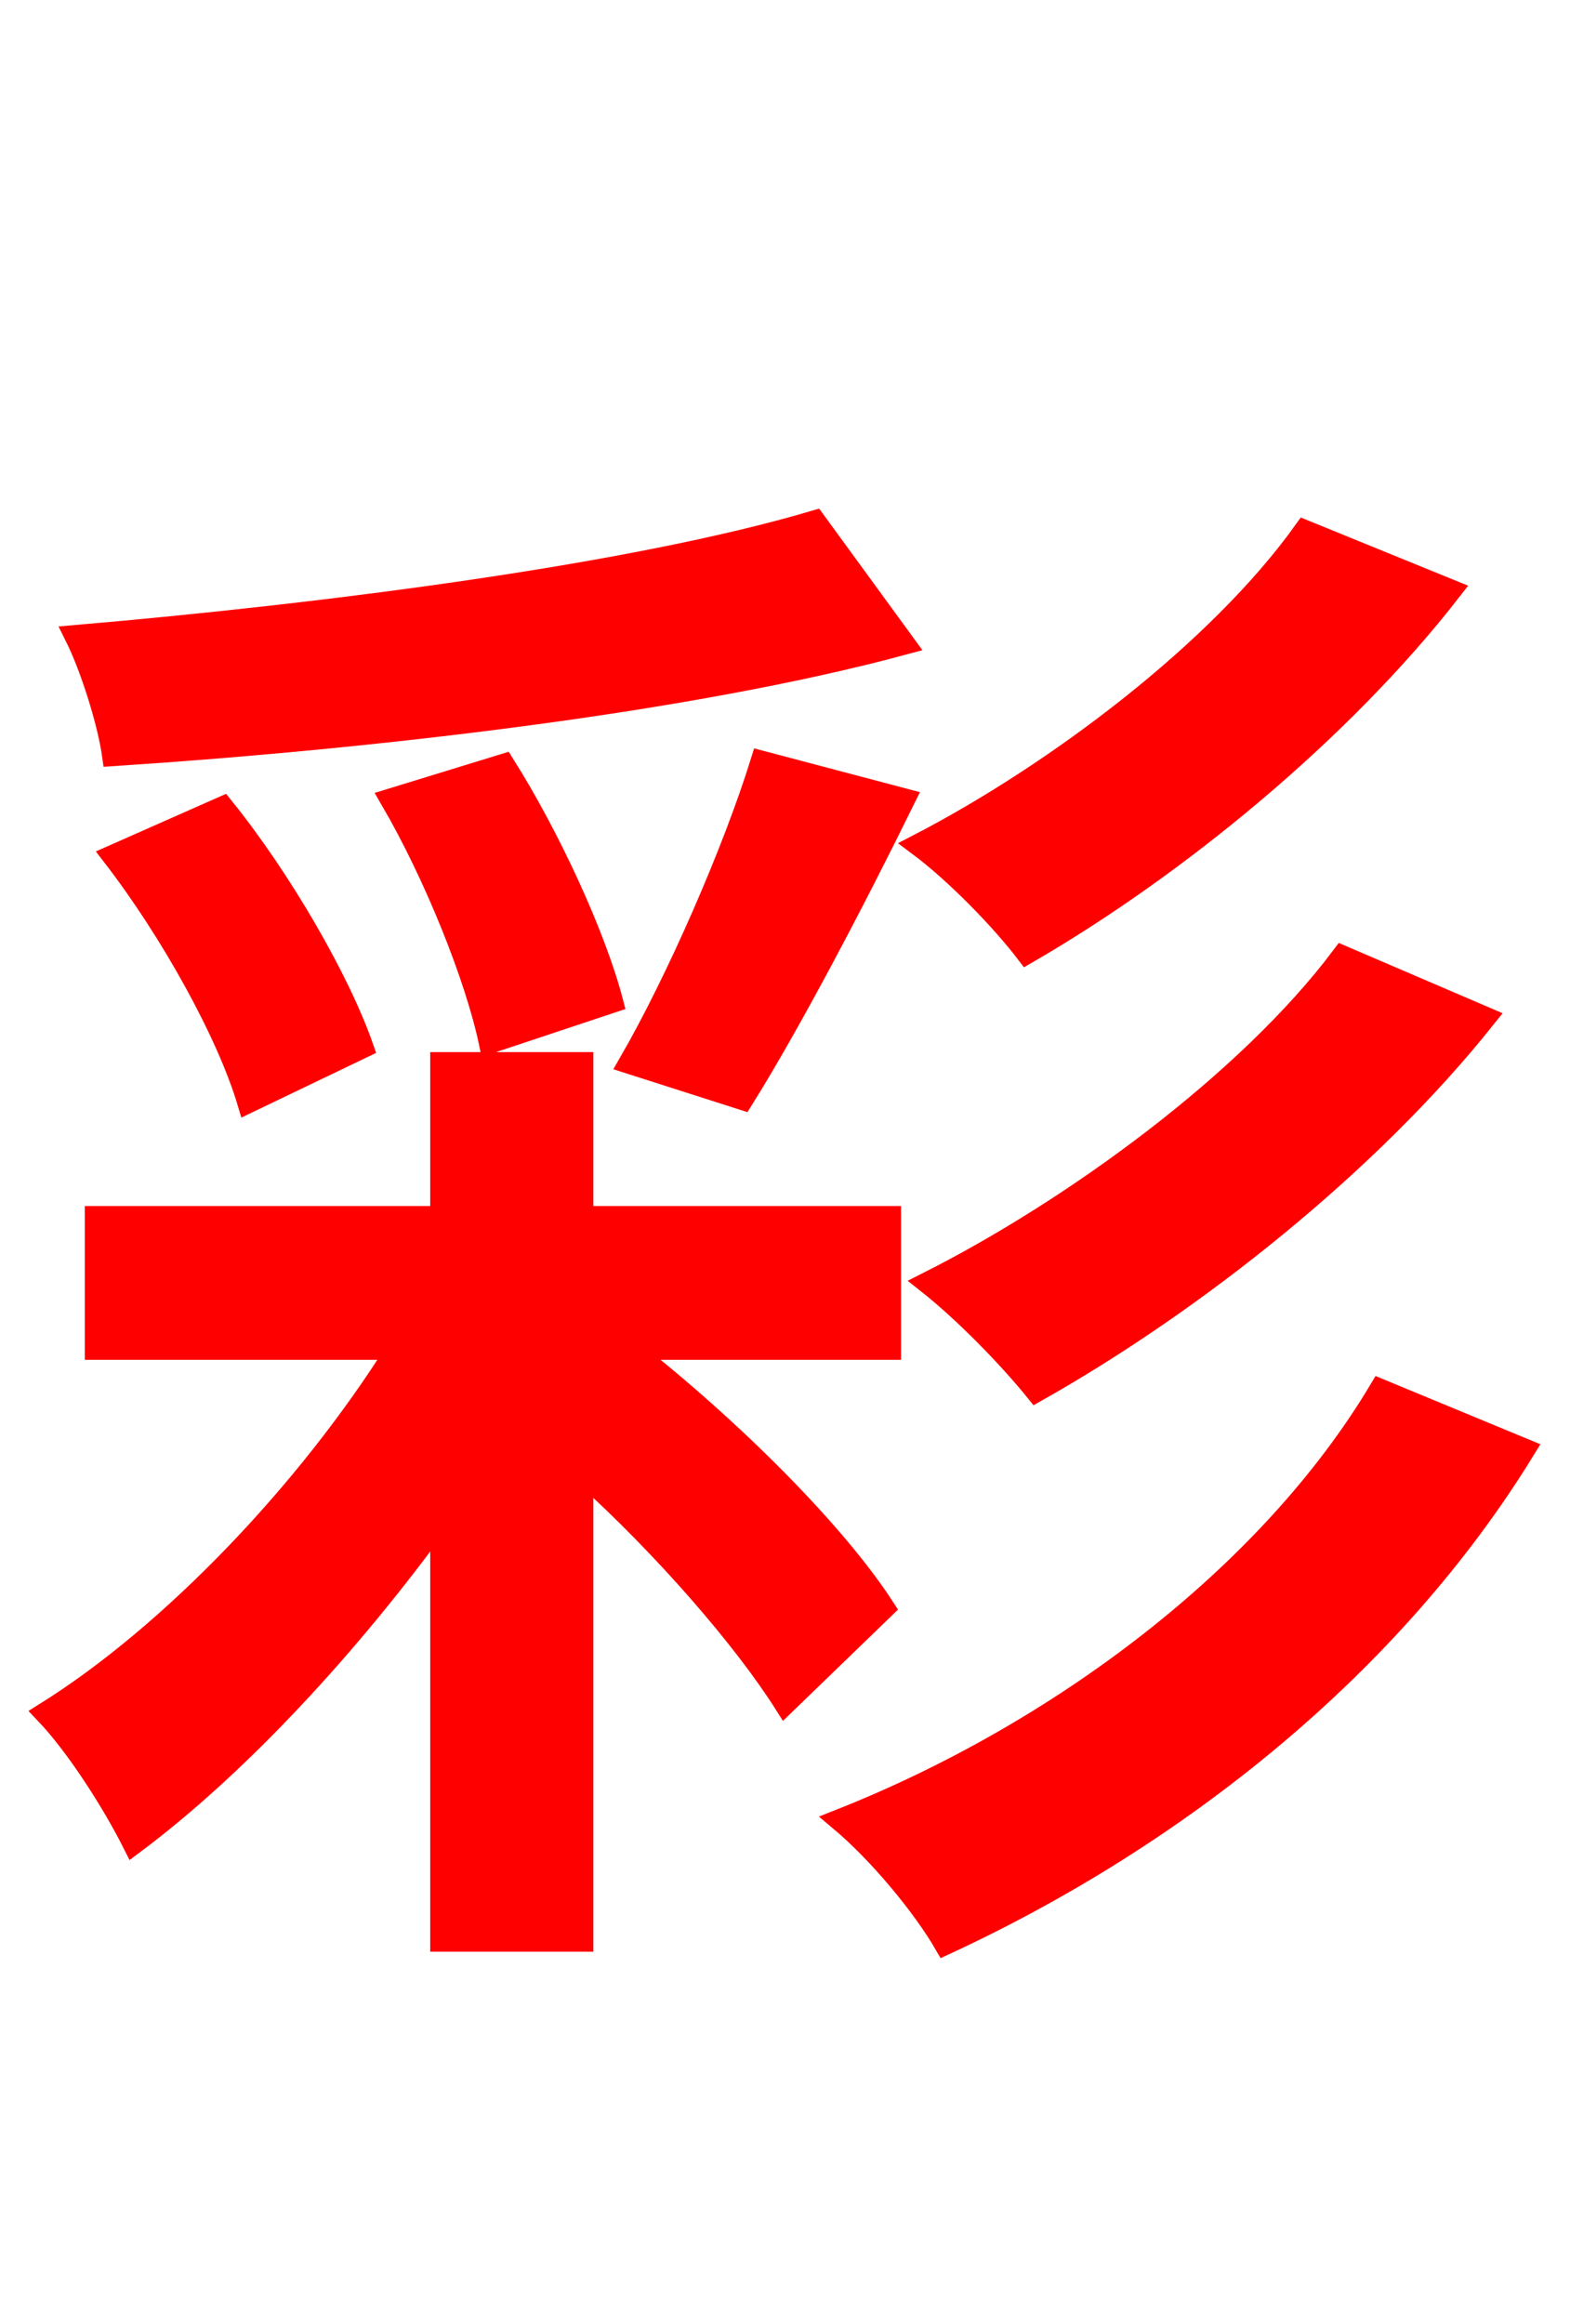 <svg xmlns="http://www.w3.org/2000/svg" xmlns:xlink="http://www.w3.org/1999/xlink" width="72" height="106.56"><path fill="red" stroke="red" d="M59.83 24.34C55.87 29.88 48.38 35.50 42.12 38.74C43.85 40.03 45.94 42.19 47.09 43.70C53.93 39.74 61.49 33.55 66.53 27.07ZM61.56 43.85C57.24 49.61 49.25 55.44 42.55 58.82C44.28 60.19 46.30 62.28 47.52 63.79C54.79 59.69 62.78 53.35 68.11 46.66ZM37.37 23.90C29.09 26.35 15.19 28.15 3.46 29.16C4.18 30.60 4.97 33.12 5.18 34.63C17.21 33.84 31.61 32.18 41.47 29.52ZM34.06 50.40C36.22 46.94 39.10 41.47 41.47 36.65L34.92 34.92C33.62 39.10 31.03 45.00 28.87 48.74ZM28.08 45.94C27.29 42.91 25.20 38.38 23.11 35.06L17.93 36.65C19.94 40.10 21.82 44.78 22.46 47.81ZM16.63 48.02C15.55 44.93 12.89 40.32 10.22 37.01L5.18 39.24C7.85 42.70 10.44 47.38 11.38 50.54ZM40.82 61.85L40.82 55.80L26.71 55.80L26.71 48.74L20.23 48.74L20.23 55.80L4.39 55.80L4.39 61.85L18.22 61.85C14.11 68.40 7.85 74.95 2.09 78.55C3.53 80.06 5.18 82.66 6.12 84.53C10.94 80.93 16.06 75.38 20.23 69.62L20.23 88.99L26.71 88.99L26.71 67.54C30.53 70.99 34.13 75.17 36.00 78.12L40.54 73.73C38.30 70.27 33.55 65.52 28.87 61.85ZM63.29 63.72C58.18 72.29 48.53 79.49 38.52 83.45C40.32 84.96 42.34 87.41 43.34 89.14C54.07 84.17 63.86 76.32 69.91 66.46Z"/></svg>
